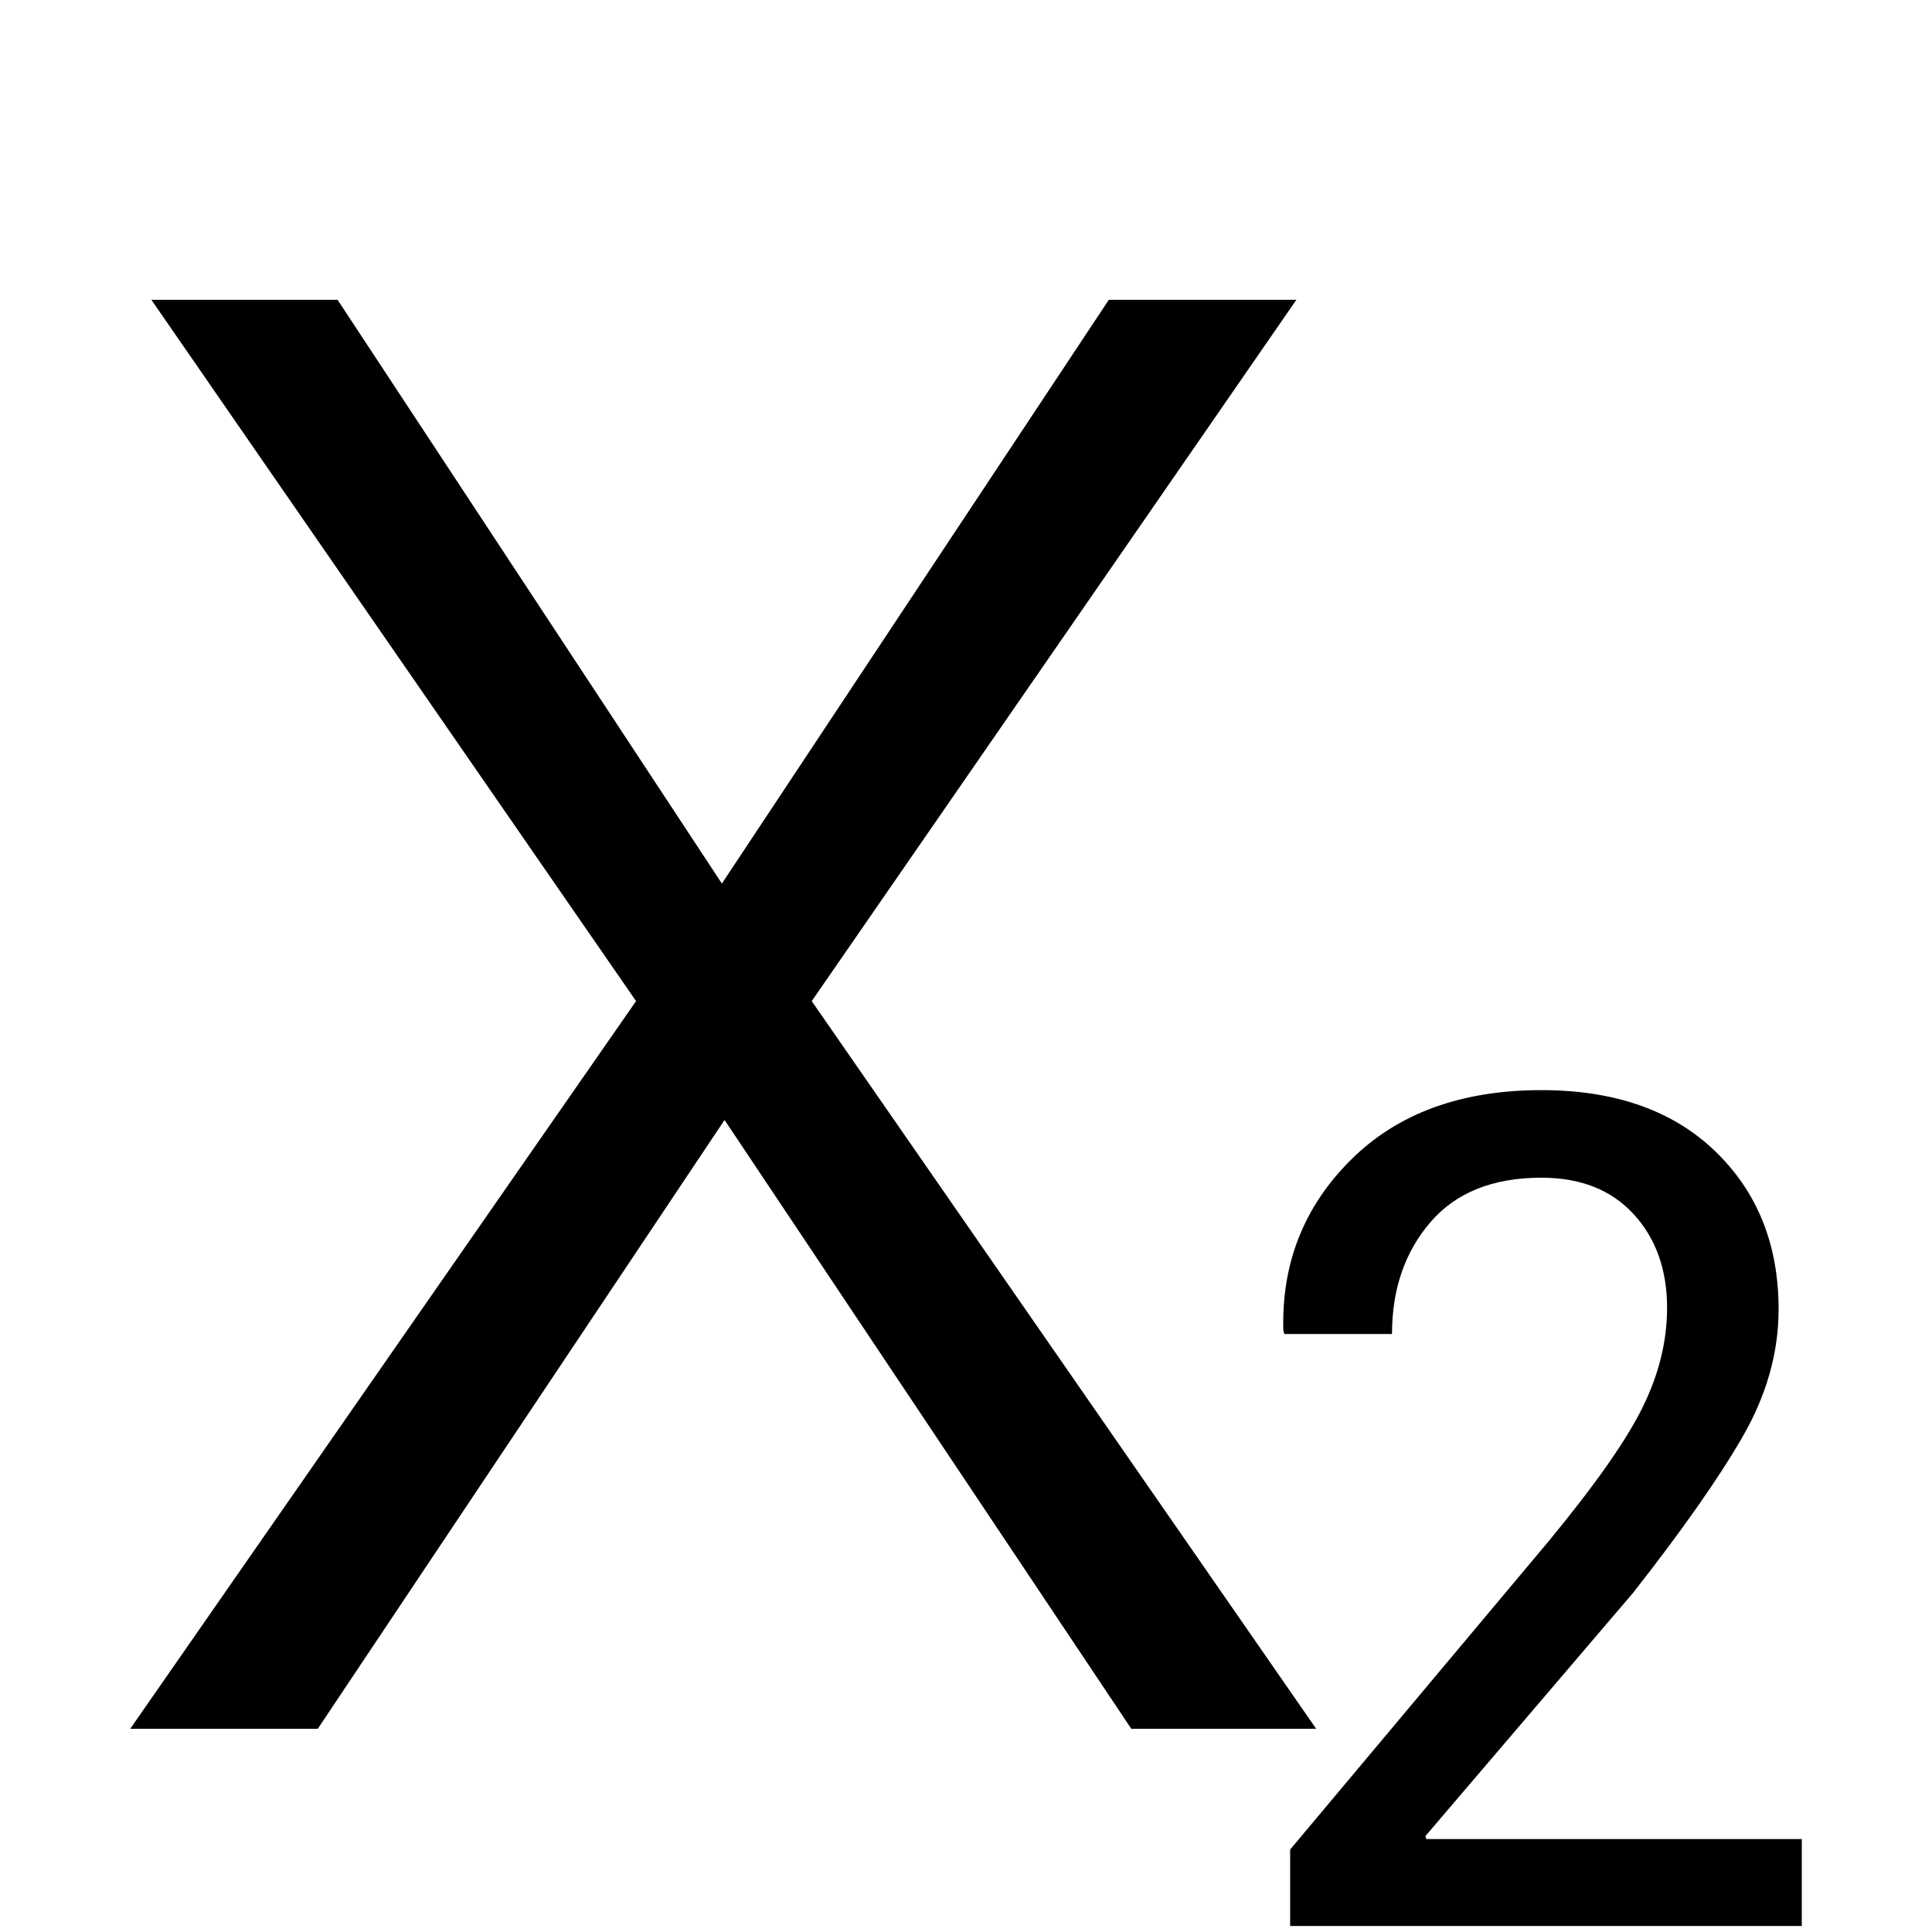 <svg viewBox="0 0 1024 1024"><defs><style type="text/css"></style></defs><path class="ql-fill" d="M382.618 468.301l205.082-309.402 99.405 0-256.87 371.712L697.6 916.301l-97.997 0-215.578-322.688L168.422 916.301 69.018 916.301l268.109-385.69L80.23 158.899l98.688 0L382.618 468.301z" p-id="3594"></path><path class="ql-fill" d="M955.008 1020.8 683.802 1020.8l0-40.499 137.088-163.507c24.397-29.594 40.96-53.146 49.613-70.656 8.678-17.536 13.082-35.149 13.082-52.941 0-20.198-5.888-36.762-17.69-49.638-11.802-12.877-28.109-19.354-48.896-19.354-25.805 0-45.44 7.91-58.957 23.706-13.517 15.795-20.25 35.533-20.25 59.136l-57.037 0-0.563-1.792c-0.998-35.61 10.906-65.715 35.712-90.419 24.806-24.73 58.496-37.043 101.094-37.043 38.989 0 69.709 10.803 92.109 32.41s33.587 49.51 33.587 83.712c0 22.989-6.349 45.491-19.046 67.533s-32.051 49.613-58.061 82.765l-110.131 128.998 0.589 1.536 198.938 0L954.982 1020.8 955.008 1020.8z" p-id="3595"></path></svg>